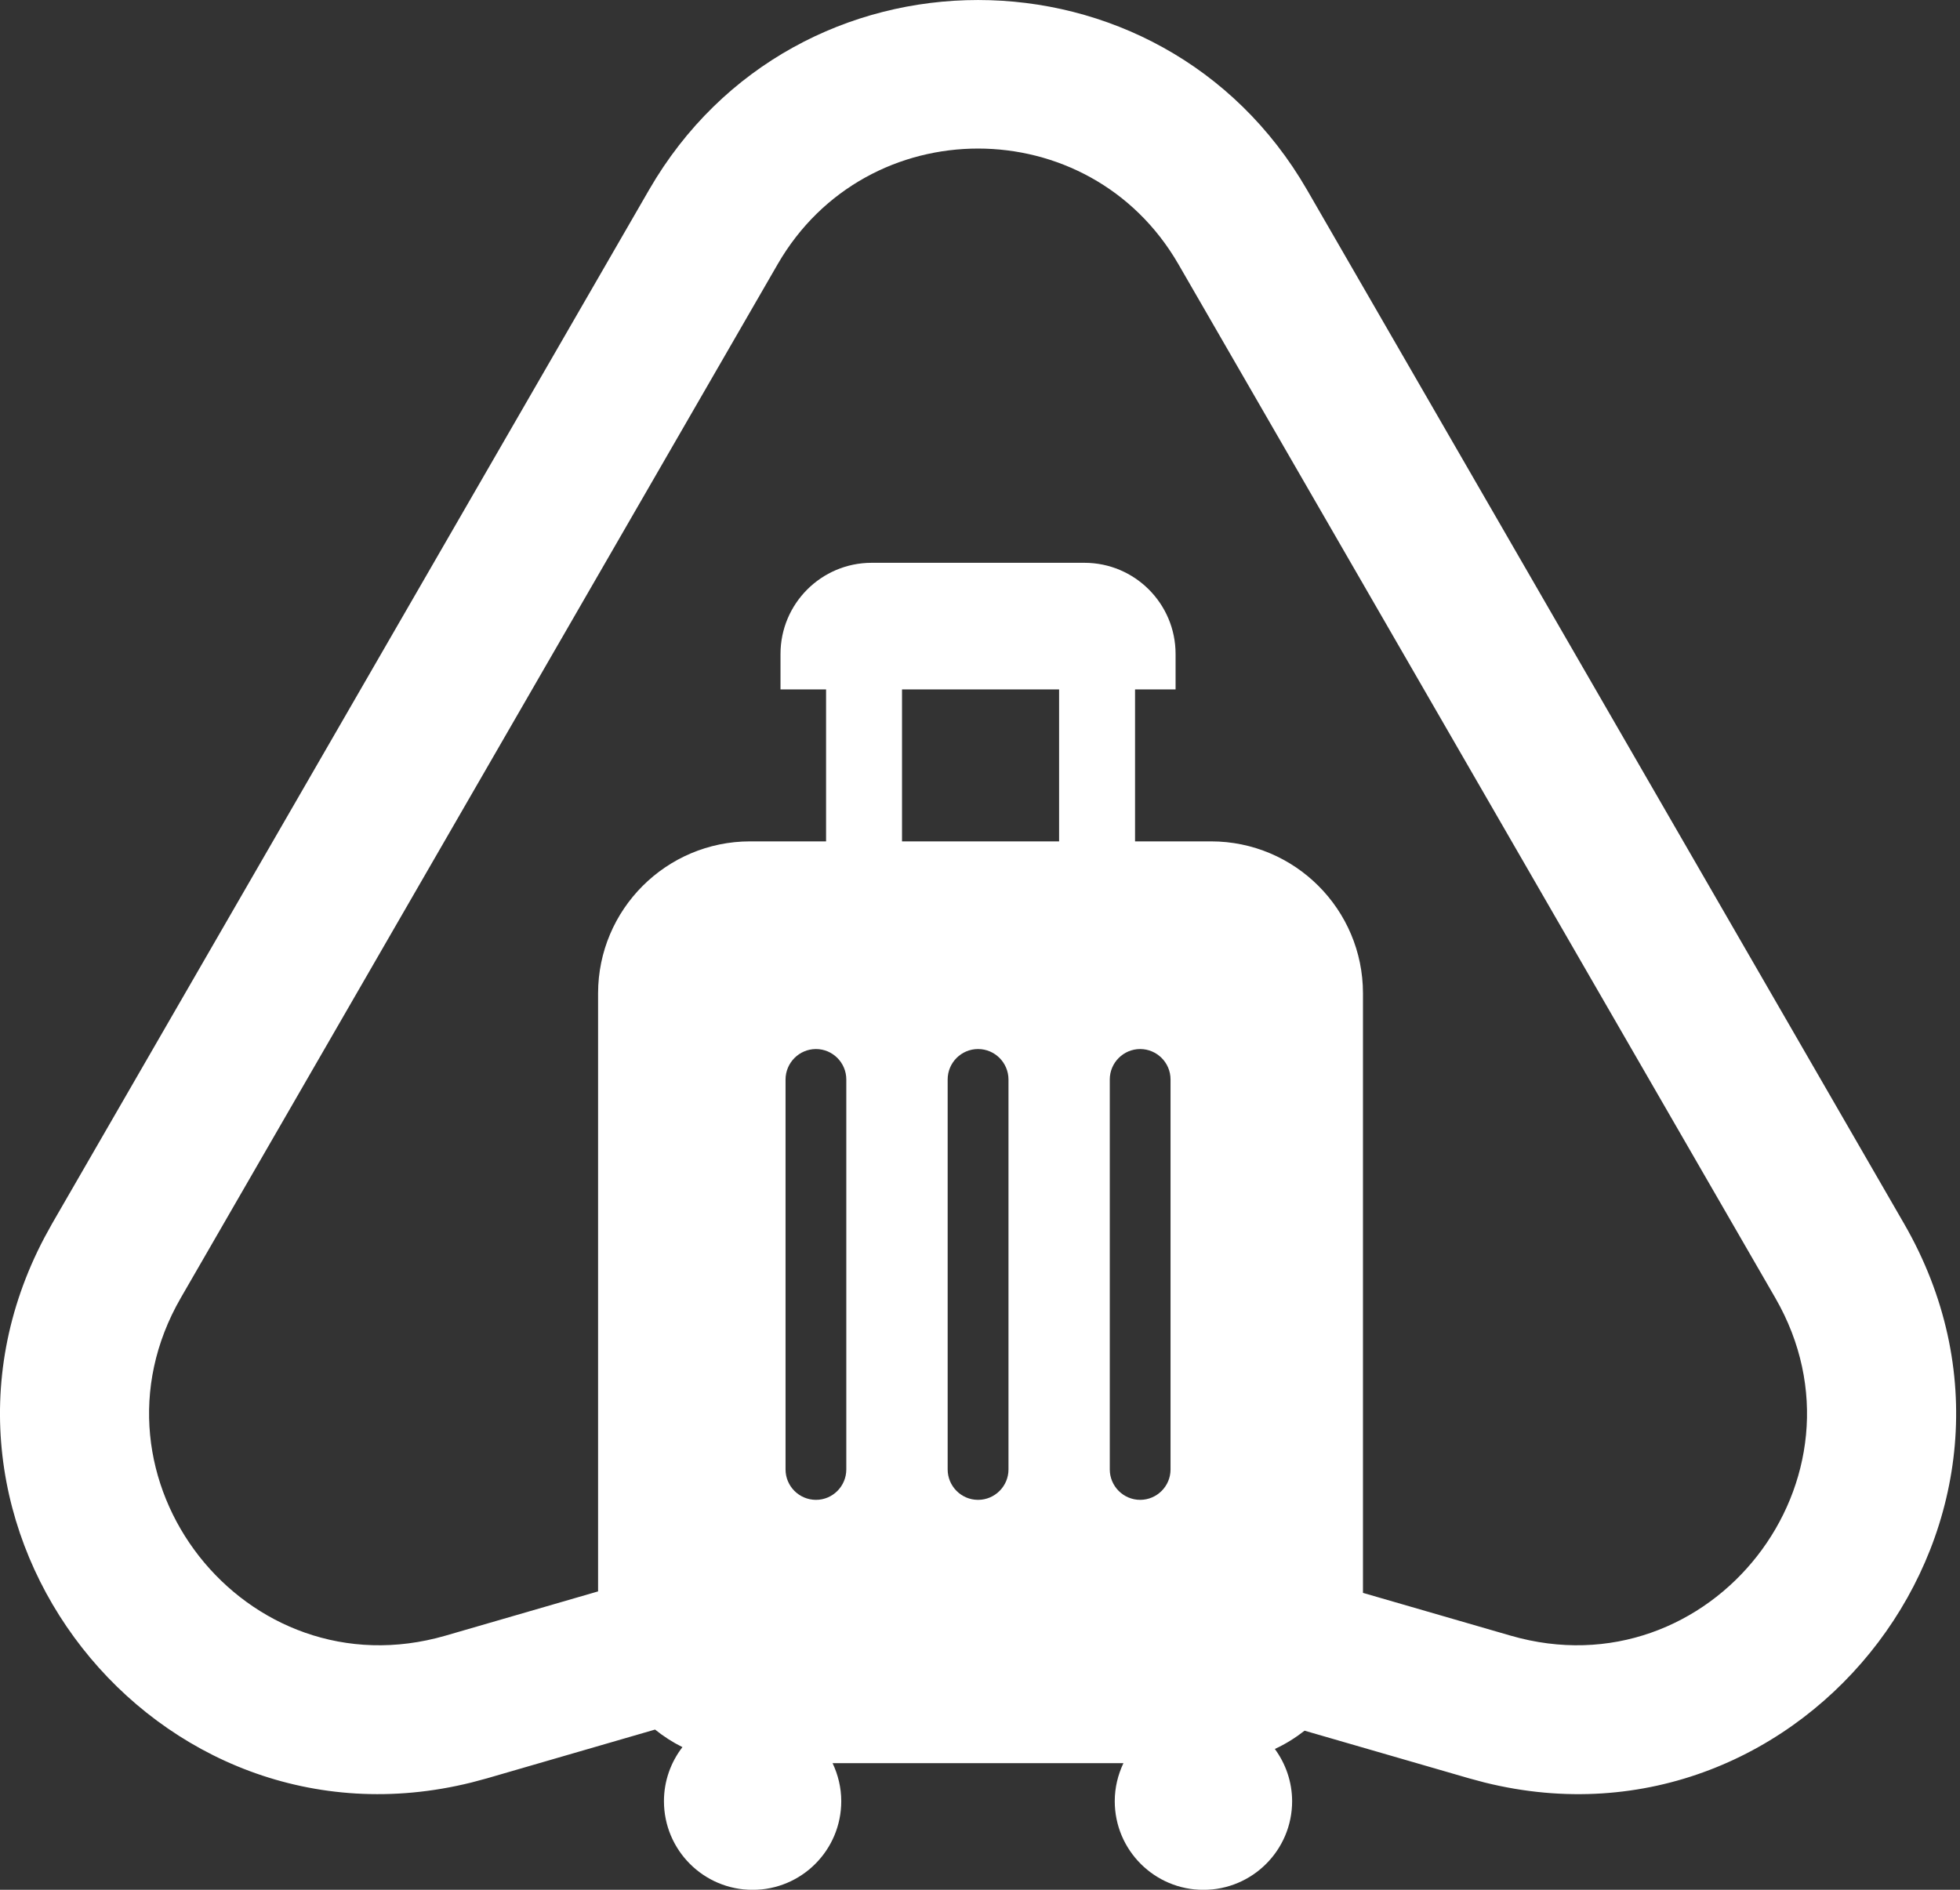 <svg width="28" height="27" viewBox="0 0 28 27" fill="none" xmlns="http://www.w3.org/2000/svg">
<rect x="0" y="0" width="28" height="27" fill="#333333" stroke="none"/>
<g id="Frame 7">
<path id="Union" d="M9.272 2.713C11.361 -0.904 16.583 -0.904 18.672 2.713L27.2 17.481C29.606 21.649 25.806 26.611 21.208 25.467L20.988 25.408L18.637 24.727C18.506 24.829 18.365 24.918 18.212 24.988C18.366 25.198 18.458 25.455 18.459 25.734C18.459 26.434 17.891 27.001 17.192 27.001C16.493 27.001 15.925 26.434 15.925 25.734C15.925 25.54 15.971 25.356 16.049 25.191H11.894C11.972 25.356 12.018 25.54 12.018 25.734C12.018 26.434 11.451 27.001 10.752 27.001C10.052 27.001 9.485 26.434 9.485 25.734C9.485 25.444 9.584 25.176 9.749 24.962C9.609 24.892 9.478 24.808 9.358 24.711L6.956 25.408L6.736 25.467C2.211 26.592 -1.54 21.805 0.635 17.681L0.745 17.481L9.272 2.713ZM16.834 3.774C15.562 1.572 12.382 1.572 11.11 3.774L2.583 18.543C1.095 21.121 3.506 24.198 6.365 23.369L8.544 22.737V14.192C8.545 12.994 9.517 12.022 10.715 12.021H11.801V9.85H11.15V9.344C11.15 8.625 11.733 8.041 12.452 8.041H15.492C16.211 8.041 16.794 8.625 16.794 9.344V9.85H16.215V12.021H17.3C18.499 12.021 19.471 12.994 19.471 14.192V22.758L21.58 23.369C24.439 24.198 26.849 21.121 25.361 18.543L16.834 3.774ZM11.656 14.988C11.416 14.989 11.223 15.184 11.222 15.423V20.994C11.222 21.234 11.416 21.428 11.656 21.429C11.896 21.429 12.09 21.234 12.09 20.994V15.423C12.09 15.183 11.895 14.988 11.656 14.988ZM13.972 14.988C13.733 14.988 13.538 15.183 13.538 15.423V20.994C13.538 21.234 13.733 21.429 13.972 21.429C14.212 21.429 14.407 21.234 14.407 20.994V15.423C14.406 15.183 14.212 14.988 13.972 14.988ZM16.289 14.988C16.049 14.988 15.854 15.183 15.854 15.423V20.994C15.854 21.234 16.049 21.429 16.289 21.429C16.528 21.428 16.722 21.234 16.722 20.994V15.423C16.722 15.183 16.528 14.989 16.289 14.988ZM12.886 12.021H15.13V9.85H12.886V12.021Z" fill="white"/>
</g>
</svg>

